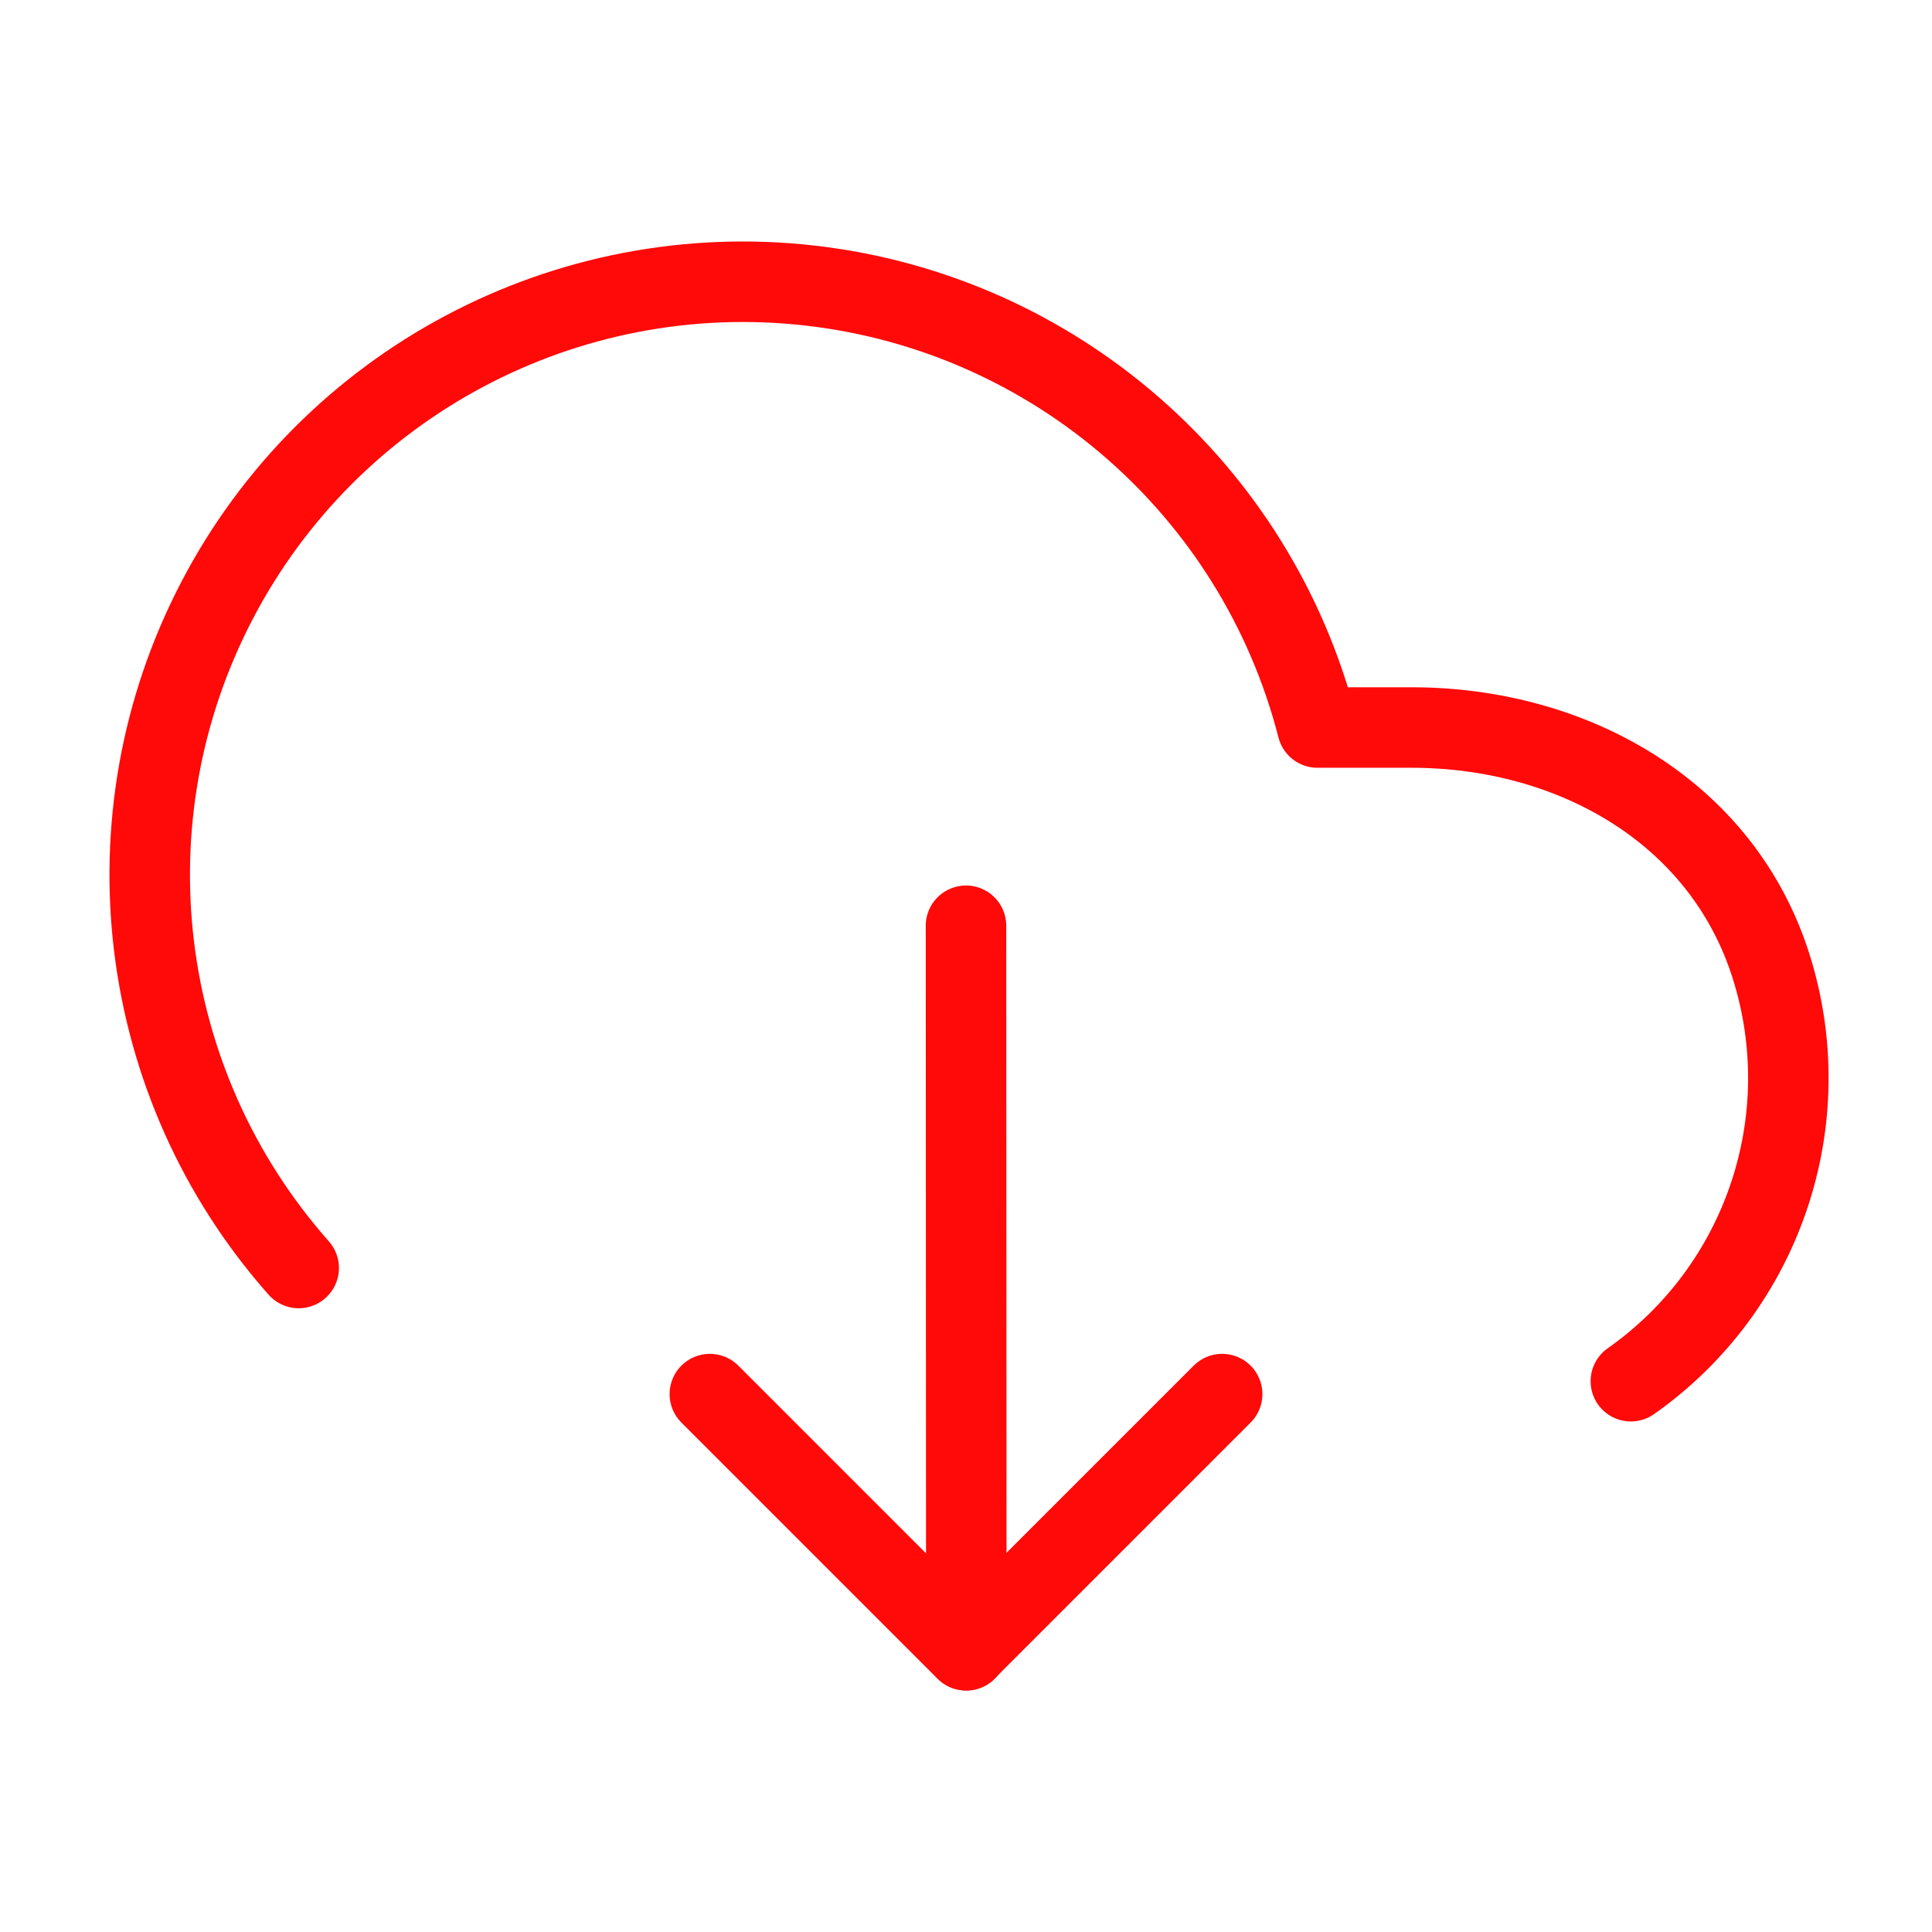 <?xml version="1.0" encoding="UTF-8"?><svg width="24" height="24" viewBox="0 0 48 48" fill="none" xmlns="http://www.w3.org/2000/svg"><path d="M40.518 34.316C43.804 32.005 45.214 27.83 44 24C42.787 20.17 39.071 18.071 35.053 18.075H32.732C31.214 12.161 26.208 7.796 20.143 7.097C14.079 6.399 8.211 9.512 5.389 14.925C2.567 20.339 3.375 26.932 7.421 31.503" stroke="#FF0909" stroke-width="2" stroke-linecap="round" stroke-linejoin="round"/><path d="M24.008 41L24 23" stroke="#FF0909" stroke-width="2" stroke-linecap="round" stroke-linejoin="round"/><path d="M30.364 34.636L24 41L17.636 34.636" stroke="#FF0909" stroke-width="2" stroke-linecap="round" stroke-linejoin="round"/></svg>